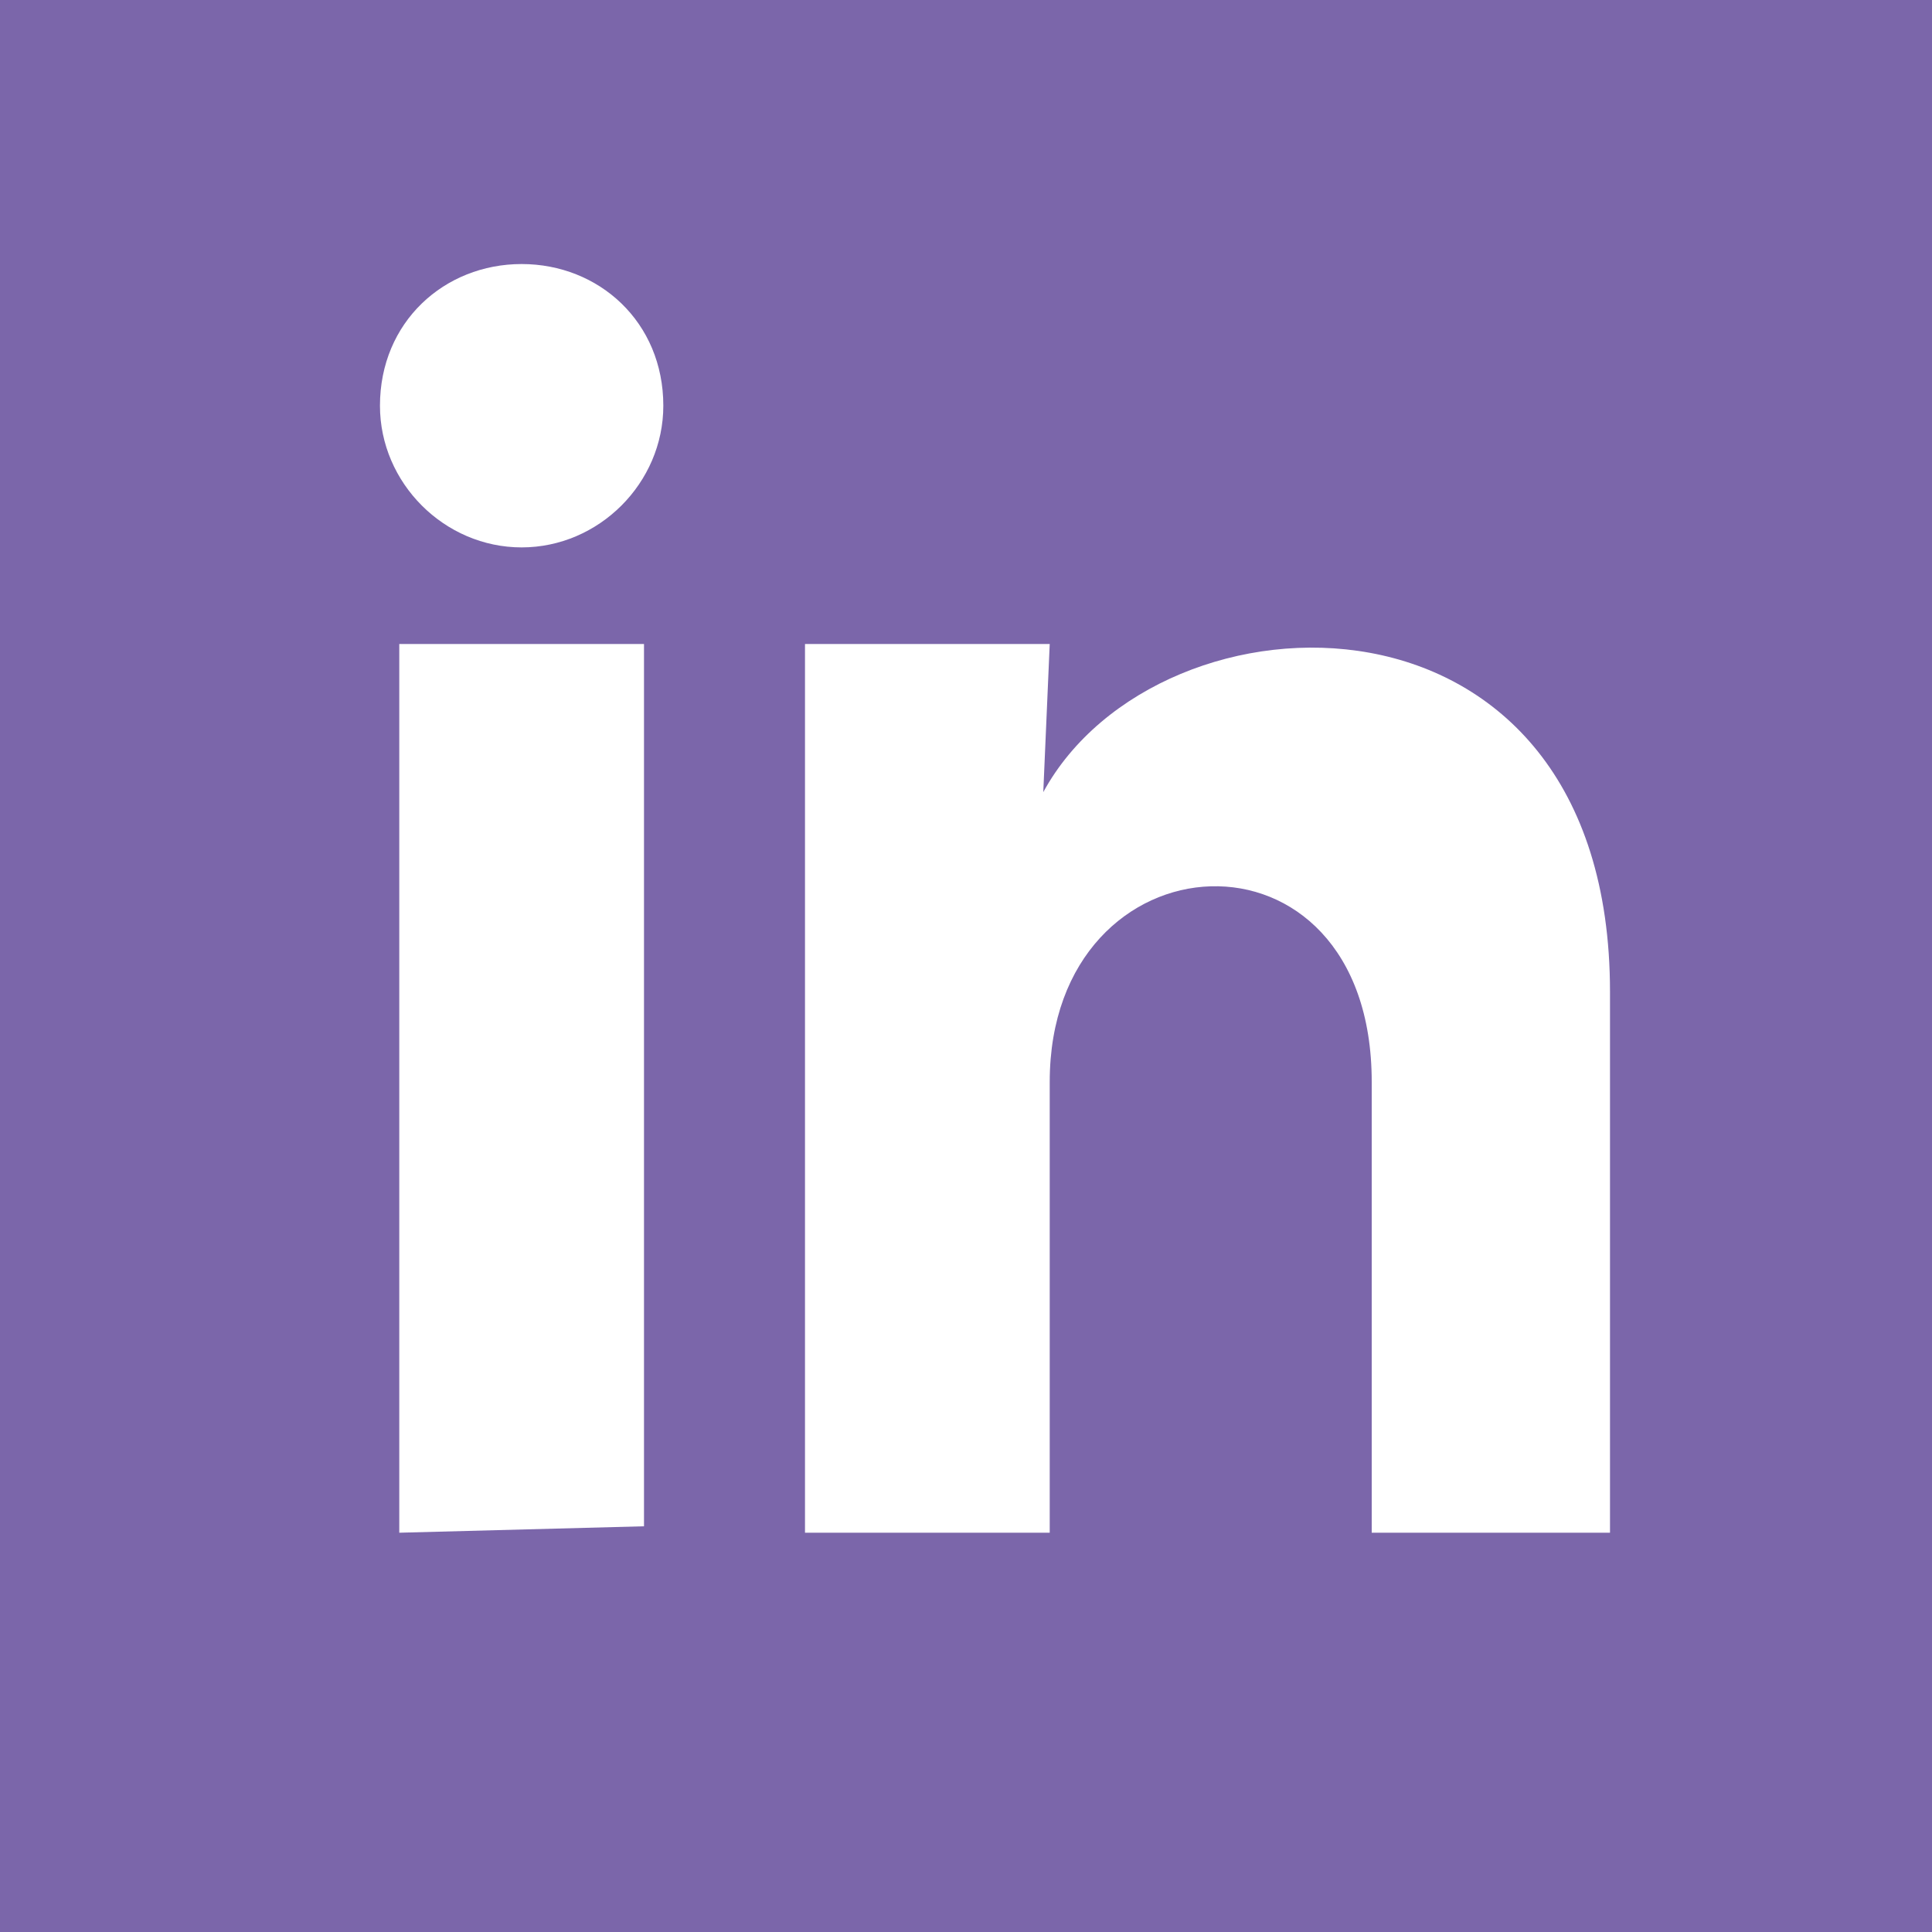 <svg version="1.2" xmlns="http://www.w3.org/2000/svg" viewBox="0 0 30 30" width="30" height="30"><style>.s0{fill:#7b66aa}</style><path fill-rule="evenodd" class="s0" d="m30 0v30h-30v-30zm-20 10h-3.8v13.8l3.8-0.1zm0.3-3.7c0-1.3-1-2.2-2.2-2.2c-1.2 0-2.2 0.9-2.2 2.2c0 1.2 1 2.2 2.2 2.2c1.2 0 2.2-1 2.2-2.2zm14.7 9.1c0-6.6-7-6.4-8.8-3.1l0.1-2.3h-3.8v13.8h3.8v-7c0-3.9 5-4.2 5 0v7h3.7z" /></svg>